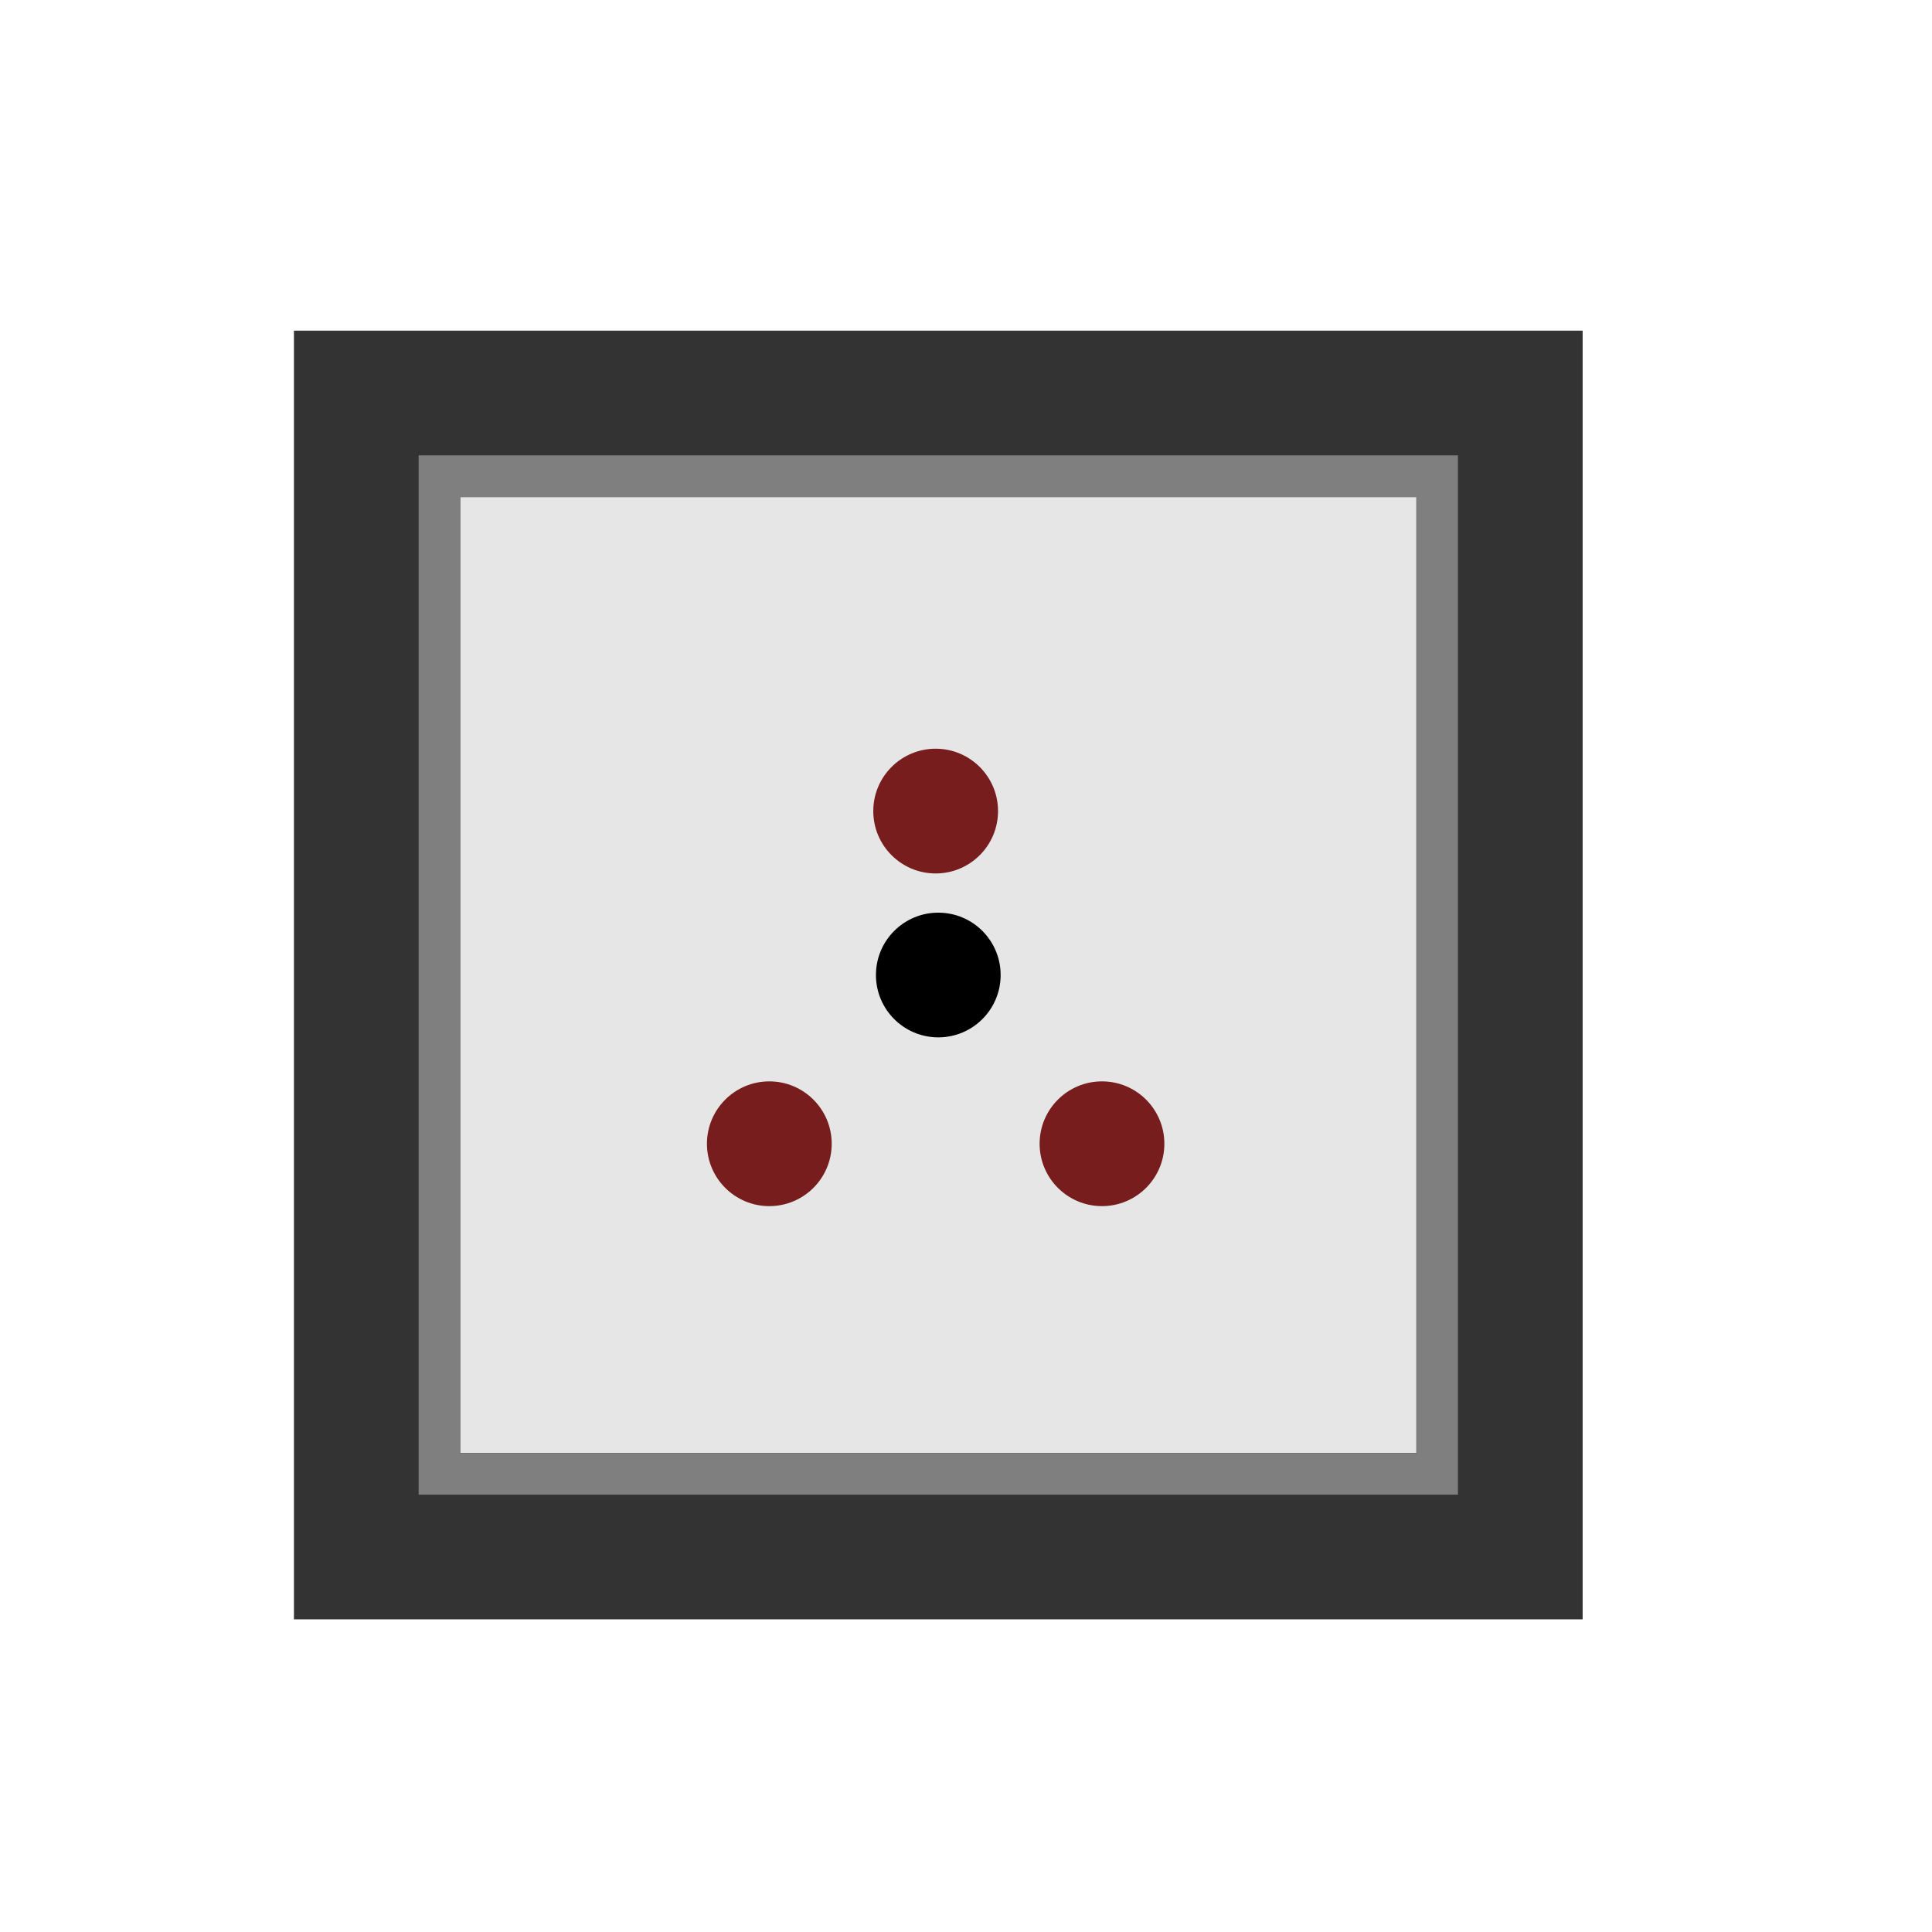 <svg clip-rule="evenodd" fill-rule="evenodd" height="150" image-rendering="optimizeQuality" shape-rendering="geometricPrecision" viewBox="0 0 42.332 42.332" width="150" xmlns="http://www.w3.org/2000/svg"><g fill-rule="nonzero" stroke-width="1.172" transform="matrix(.241 0 0 .241 1135.278 -341.867)"><path d="m-4566.808 1448.598h-117.165v117.165h117.165z" fill="#333"/><g stroke-width="1.172"><path d="m4581.926 1463.716h86.929v86.929h-86.929z" fill="#e6e6e6" transform="scale(-1 1)"/><path d="m-4578.146 1459.937v94.488h-94.488v-94.488zm-3.768 3.8h-86.953v86.922h86.953z" fill="#7f7f7f"/><circle cx="4625.391" cy="1507.18" r="5.669" transform="scale(-1 1)"/><g fill="#771d1d" stroke-width="1.172" transform="matrix(-1.067 0 0 1.067 -3858.996 807.319)"><circle cx="732.668" cy="670.293" r="5.315"/><circle cx="704.322" cy="670.293" r="5.315"/><circle cx="718.495" cy="641.947" r="5.315"/></g></g></g></svg>